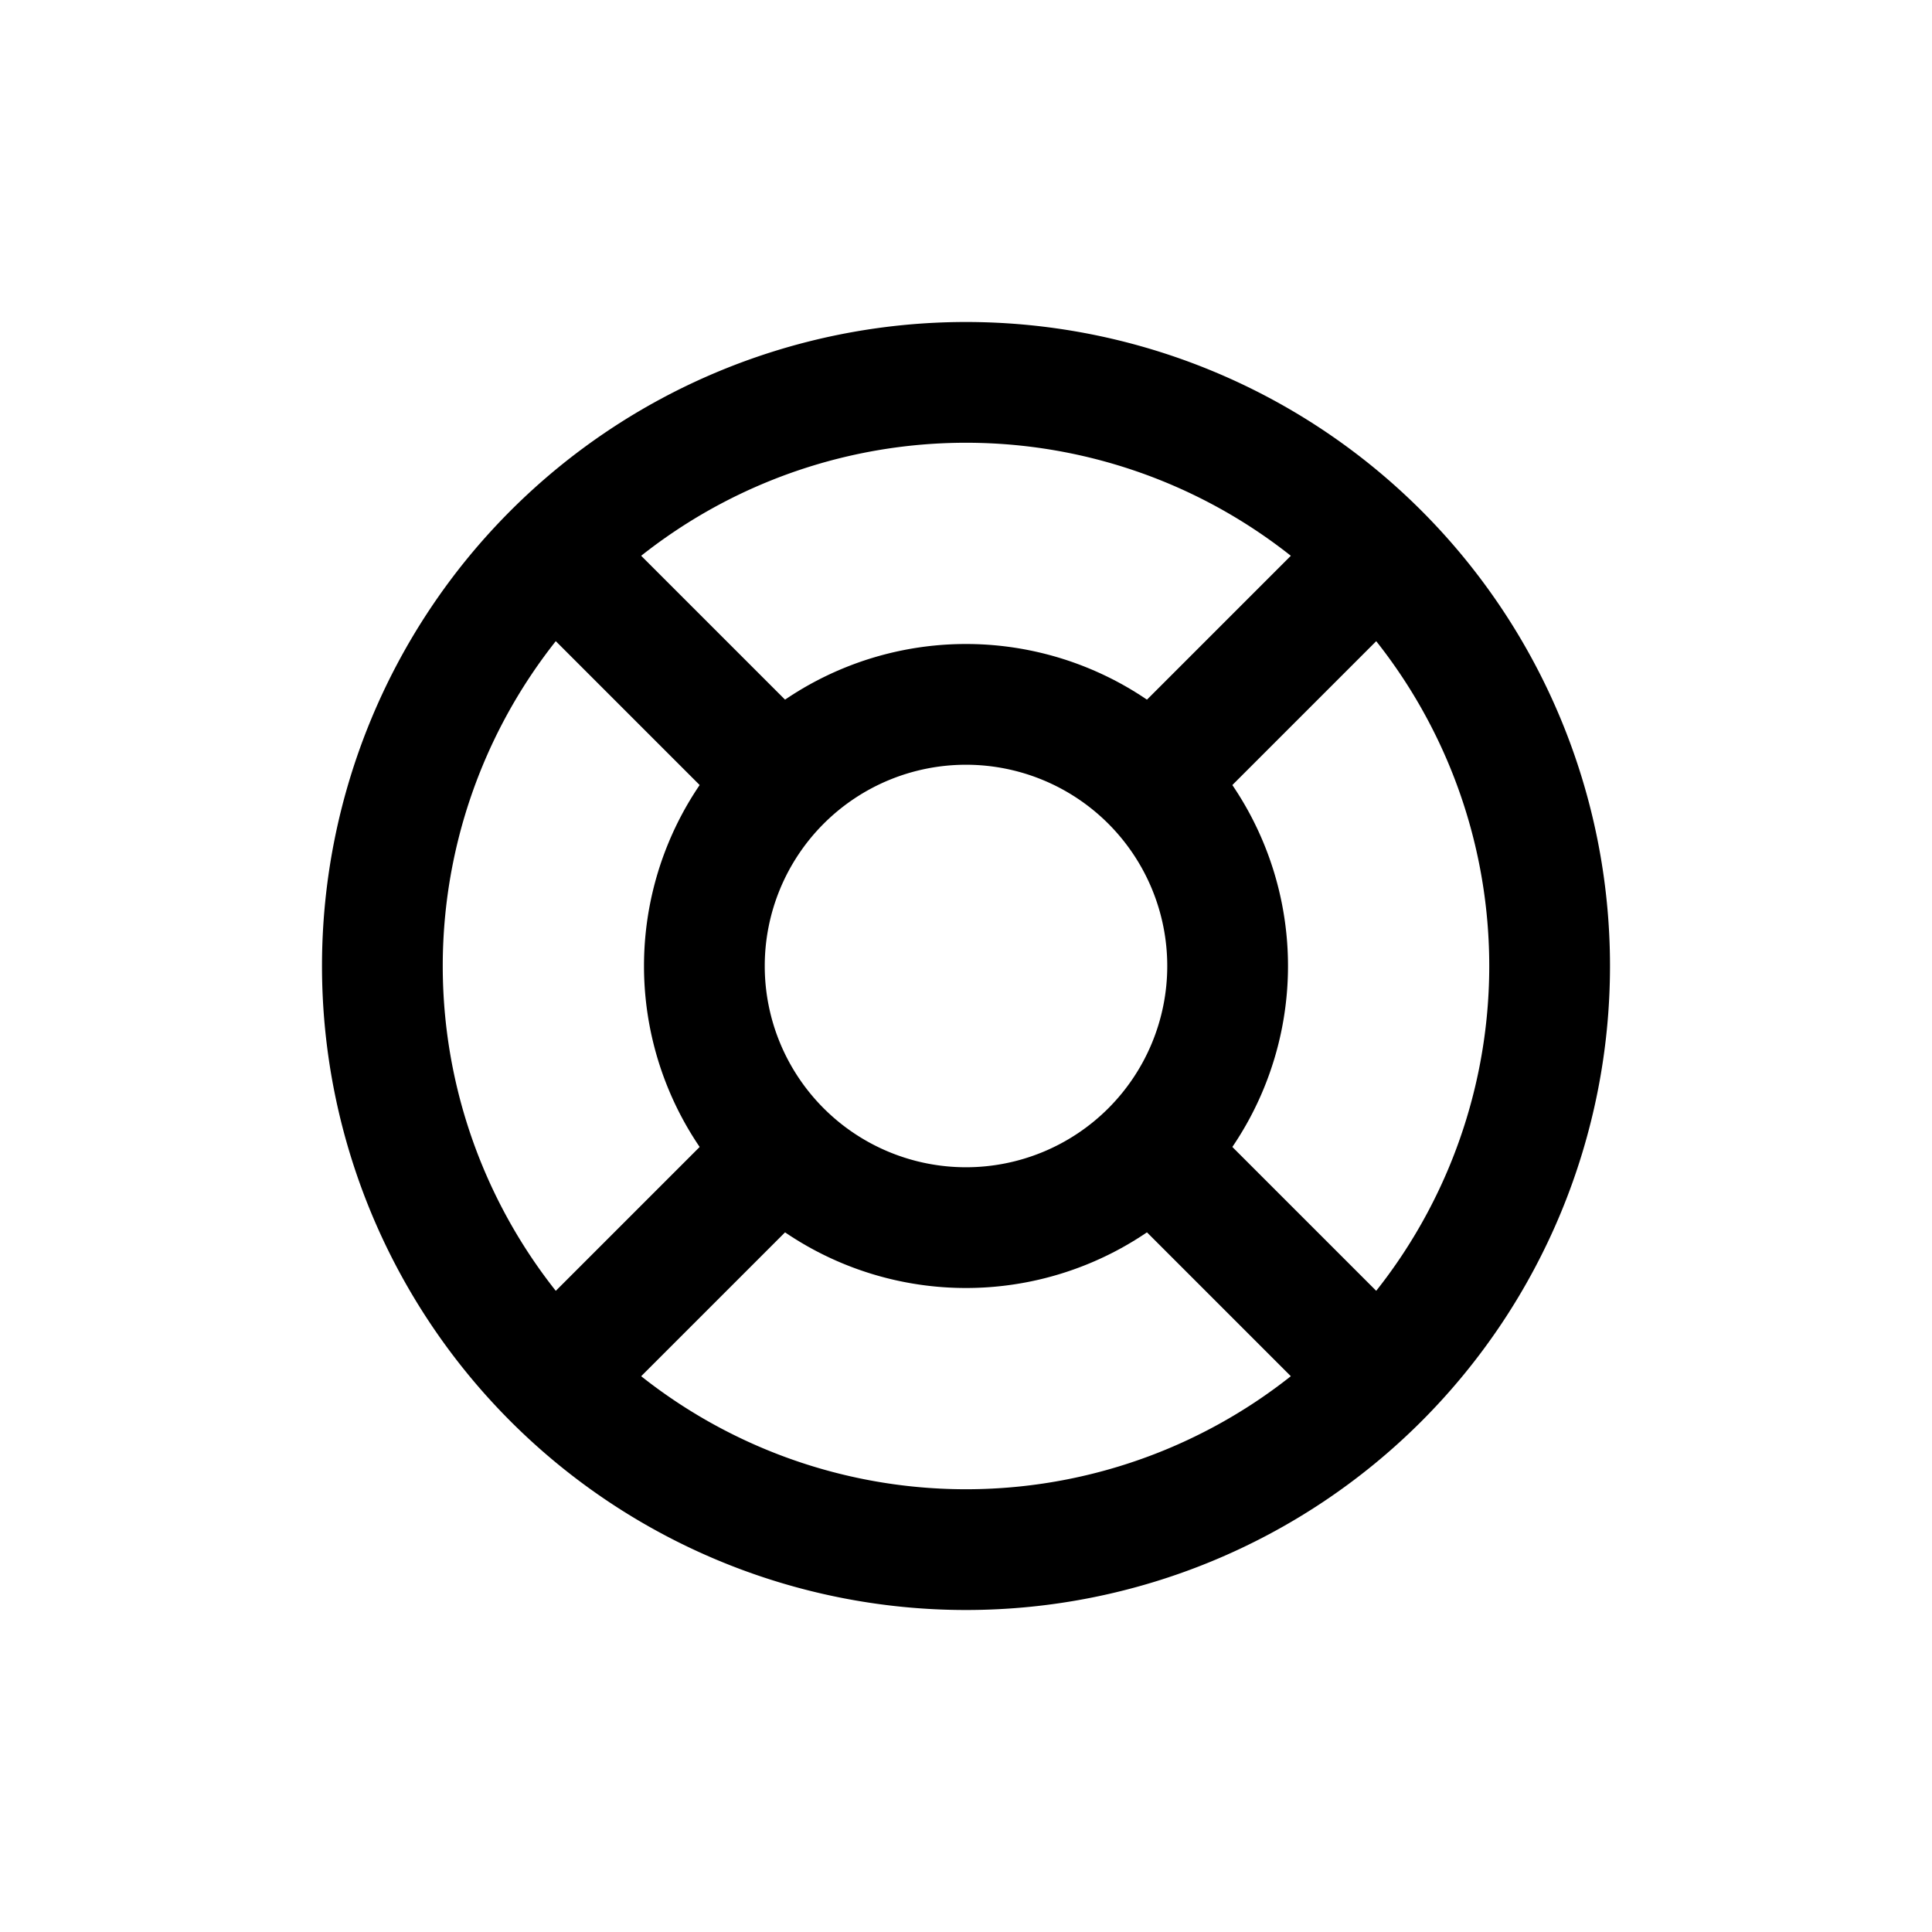 <svg width="46" height="46" fill="none" stroke="currentColor" stroke-linecap="round" stroke-linejoin="round" stroke-width="1.5" viewBox="0 0 24 24" xmlns="http://www.w3.org/2000/svg">
  <path d="M12 4.75a7.25 7.25 0 1 0 0 14.5 7.25 7.25 0 1 0 0-14.5z"></path>
  <path d="M12 8.75a3.25 3.25 0 1 0 0 6.5 3.25 3.25 0 1 0 0-6.5z"></path>
  <path d="m7 17 2.5-2.5"></path>
  <path d="m17 17-2.5-2.5"></path>
  <path d="M9.5 9.5 7 7"></path>
  <path d="M14.5 9.5 17 7"></path>
</svg>